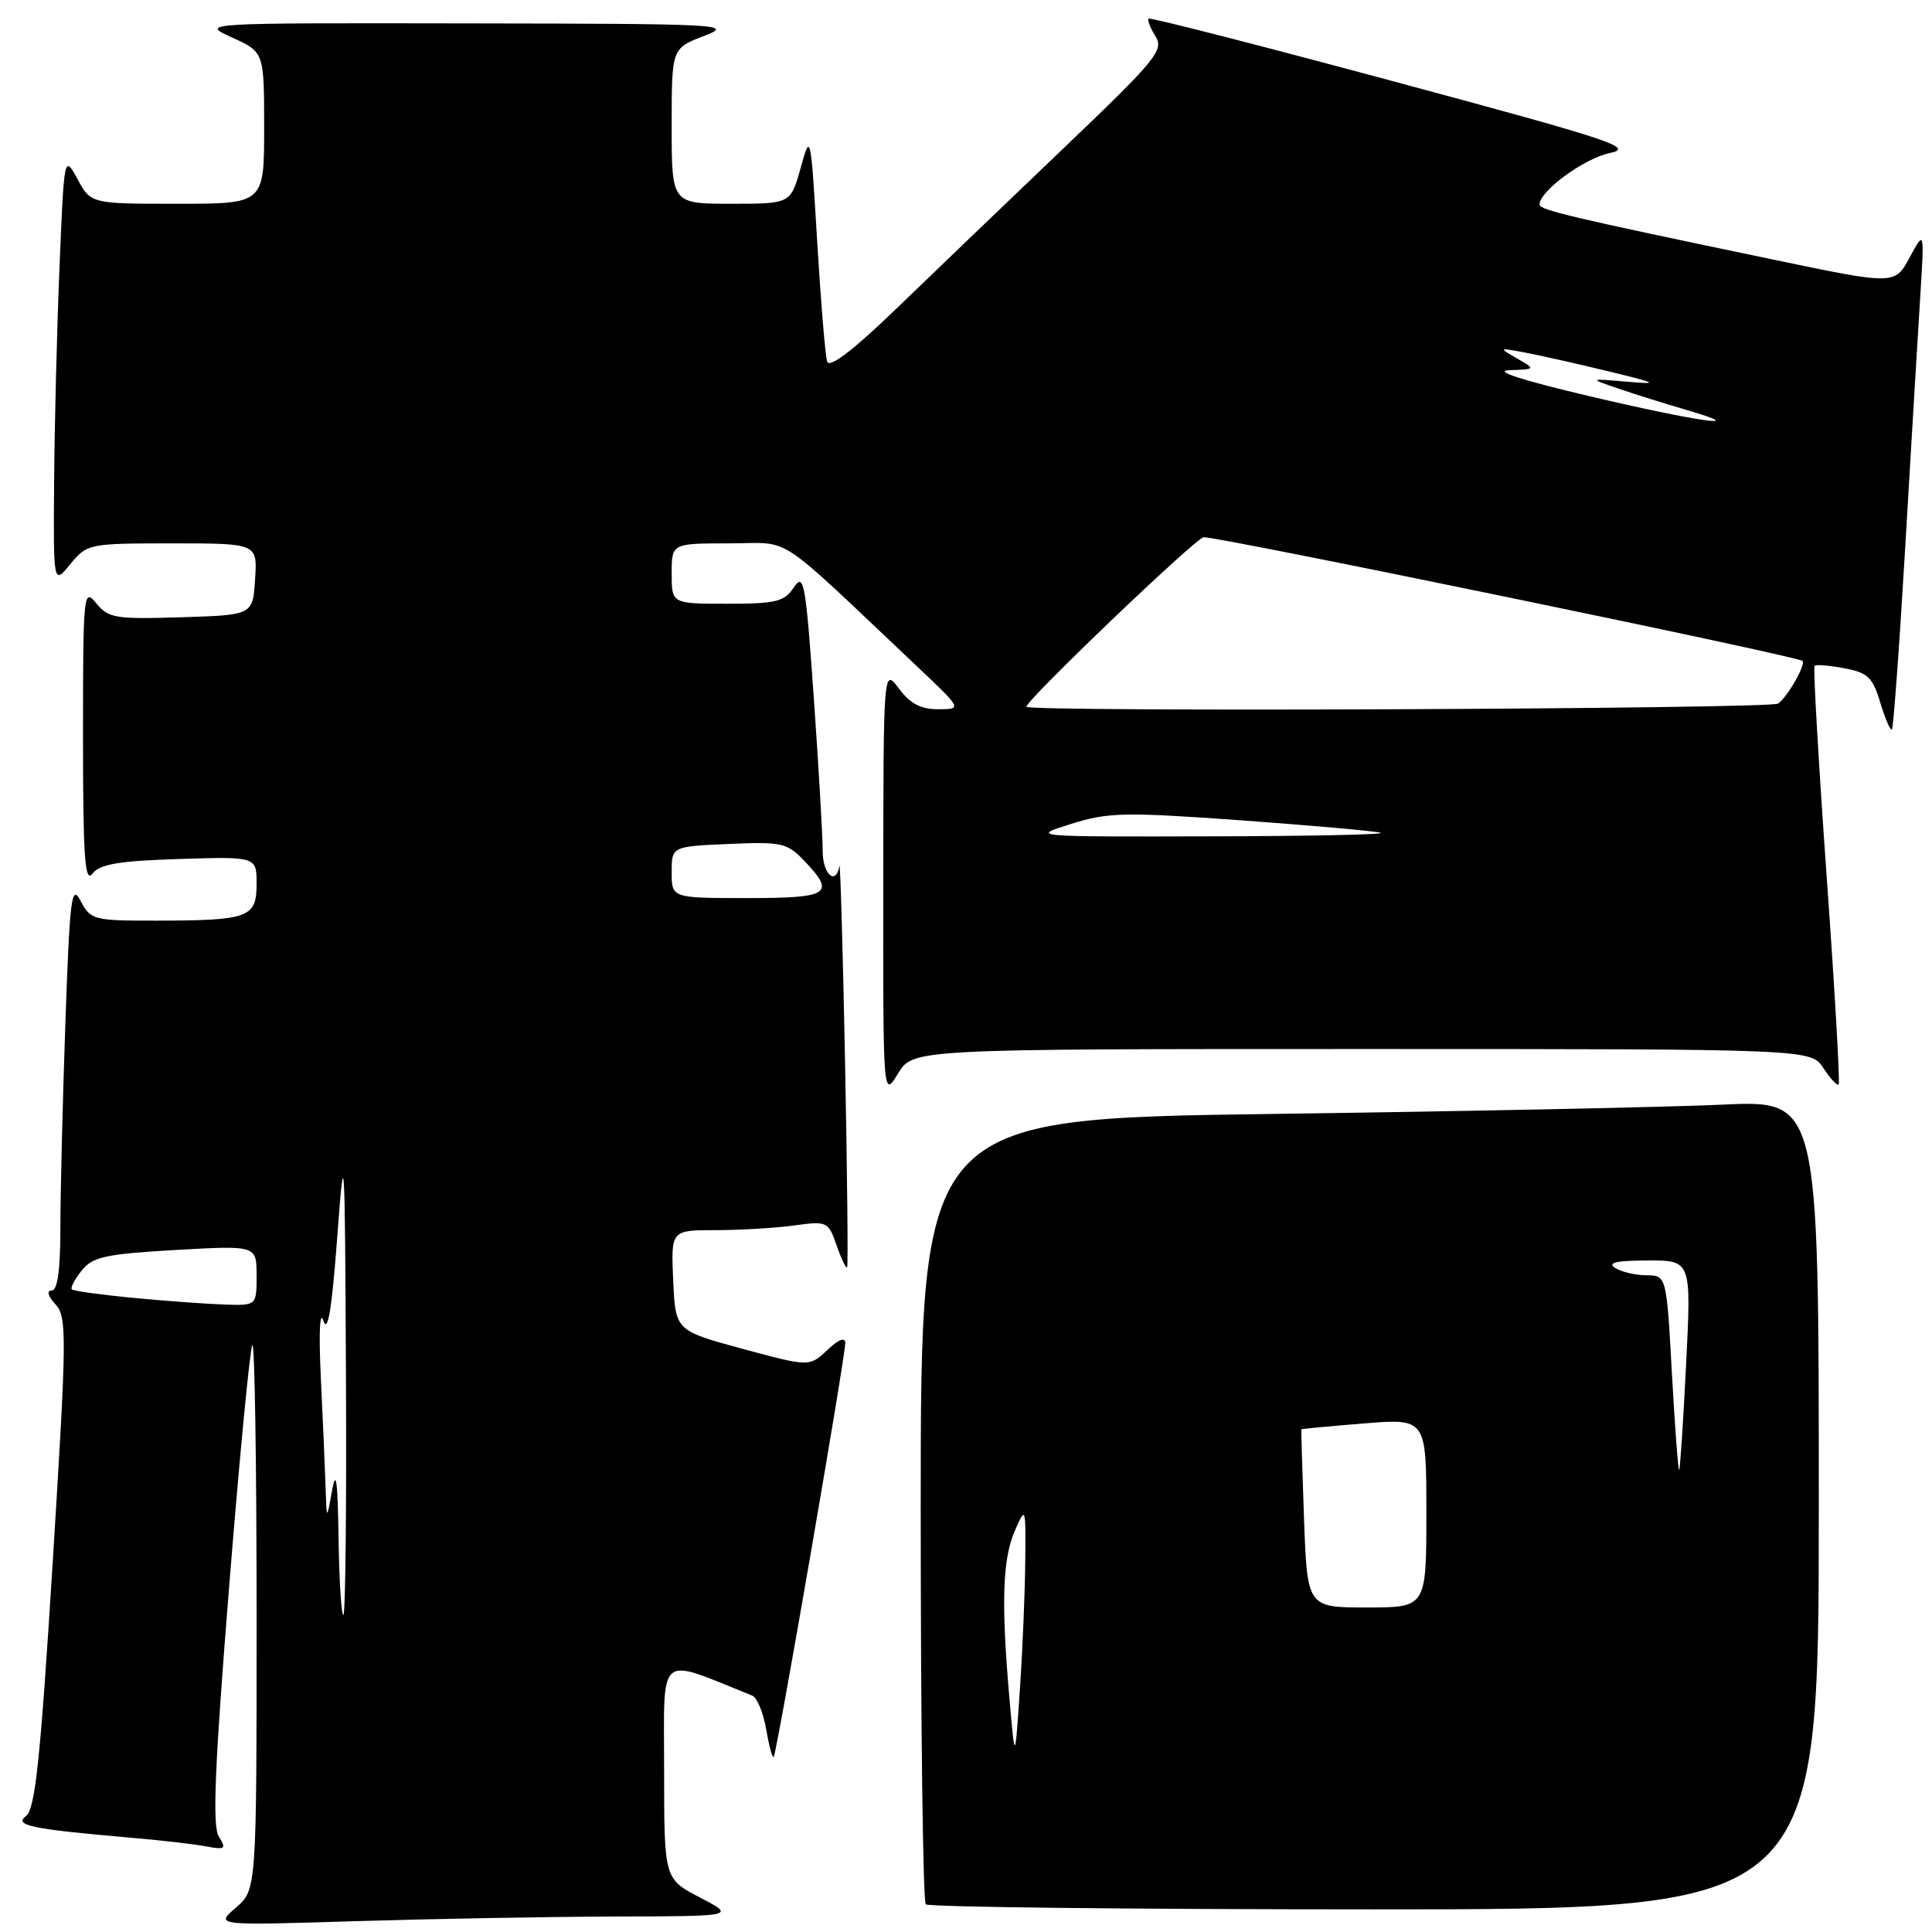 <?xml version="1.0" encoding="UTF-8" standalone="no"?>
<!DOCTYPE svg PUBLIC "-//W3C//DTD SVG 1.1//EN" "http://www.w3.org/Graphics/SVG/1.1/DTD/svg11.dtd" >
<svg xmlns="http://www.w3.org/2000/svg" xmlns:xlink="http://www.w3.org/1999/xlink" version="1.1" viewBox="0 0 256 256">
 <g >
 <path fill="currentColor"
d=" M 81.41 253.95 C 97.50 253.91 97.50 253.91 92.75 251.43 C 88.00 248.96 88.00 248.96 88.00 234.50 C 88.00 218.66 86.93 219.56 99.68 224.68 C 100.32 224.94 101.15 226.95 101.52 229.15 C 101.90 231.34 102.34 232.99 102.52 232.81 C 102.91 232.42 112.00 179.85 112.00 177.98 C 112.00 177.13 111.14 177.46 109.62 178.89 C 107.24 181.12 107.24 181.12 98.37 178.72 C 89.50 176.31 89.50 176.31 89.20 169.65 C 88.91 163.00 88.91 163.00 94.81 163.00 C 98.06 163.00 102.75 162.72 105.22 162.38 C 109.61 161.78 109.75 161.85 110.87 165.05 C 111.49 166.85 112.12 168.14 112.25 167.91 C 112.39 167.69 112.26 155.35 111.97 140.50 C 111.68 125.65 111.34 114.06 111.22 114.75 C 110.75 117.42 109.00 115.83 109.01 112.75 C 109.02 110.96 108.49 101.88 107.84 92.57 C 106.76 77.23 106.52 75.84 105.20 77.82 C 103.93 79.73 102.85 80.00 96.38 80.00 C 89.00 80.00 89.00 80.00 89.00 76.00 C 89.00 72.00 89.00 72.00 96.61 72.00 C 105.13 72.00 102.25 70.11 121.50 88.29 C 127.50 93.96 127.50 93.96 124.33 93.98 C 122.03 93.99 120.61 93.25 119.12 91.25 C 117.06 88.50 117.06 88.50 117.04 117.00 C 117.01 145.50 117.01 145.50 118.99 142.25 C 120.97 139.00 120.97 139.00 180.46 139.00 C 239.95 139.00 239.95 139.00 241.61 141.53 C 242.52 142.92 243.43 143.90 243.63 143.70 C 243.83 143.50 243.11 131.02 242.03 115.97 C 240.96 100.91 240.24 88.43 240.44 88.23 C 240.63 88.03 242.41 88.17 244.39 88.55 C 247.49 89.13 248.15 89.75 249.15 93.12 C 249.80 95.26 250.49 96.85 250.69 96.65 C 250.89 96.44 251.70 85.30 252.49 71.89 C 253.28 58.48 254.16 43.67 254.46 39.00 C 254.99 30.50 254.99 30.50 253.03 34.13 C 251.07 37.76 251.07 37.76 234.79 34.36 C 207.90 28.75 204.00 27.83 204.00 27.09 C 204.00 25.31 209.91 20.99 213.30 20.28 C 216.67 19.58 213.71 18.60 184.80 10.82 C 167.05 6.04 152.38 2.28 152.20 2.47 C 152.01 2.65 152.42 3.71 153.11 4.81 C 154.26 6.64 153.21 7.91 140.93 19.64 C 133.54 26.70 123.57 36.26 118.78 40.89 C 113.01 46.46 109.90 48.83 109.60 47.90 C 109.35 47.13 108.76 39.98 108.28 32.00 C 107.42 17.61 107.40 17.54 106.09 22.25 C 104.76 27.00 104.76 27.00 96.88 27.00 C 89.00 27.00 89.00 27.00 89.00 16.71 C 89.00 6.41 89.00 6.41 93.25 4.78 C 97.31 3.22 95.94 3.15 62.00 3.10 C 26.50 3.04 26.50 3.04 30.75 4.97 C 35.00 6.90 35.00 6.90 35.00 16.95 C 35.00 27.00 35.00 27.00 23.53 27.00 C 12.05 27.00 12.05 27.00 10.28 23.75 C 8.50 20.50 8.50 20.50 7.88 35.50 C 7.54 43.75 7.22 56.58 7.17 64.00 C 7.07 77.50 7.07 77.50 9.32 74.75 C 11.54 72.05 11.76 72.00 22.84 72.00 C 34.11 72.00 34.11 72.00 33.80 76.75 C 33.50 81.50 33.50 81.50 24.00 81.79 C 15.29 82.06 14.35 81.91 12.75 79.93 C 11.07 77.86 11.00 78.57 11.00 97.58 C 11.00 113.62 11.24 117.07 12.25 115.76 C 13.23 114.50 15.75 114.07 23.75 113.82 C 34.00 113.50 34.00 113.50 34.00 117.13 C 34.00 121.59 32.96 121.97 20.78 121.99 C 12.39 122.00 12.01 121.90 10.69 119.39 C 9.47 117.06 9.25 118.82 8.66 135.64 C 8.30 146.01 8.00 158.21 8.00 162.75 C 8.00 168.32 7.62 171.00 6.85 171.00 C 6.15 171.00 6.35 171.73 7.35 172.83 C 8.89 174.53 8.86 176.89 6.98 207.08 C 5.36 233.11 4.66 239.72 3.45 240.63 C 1.78 241.88 4.17 242.37 17.50 243.52 C 21.35 243.85 25.77 244.36 27.32 244.66 C 29.85 245.13 30.02 245.00 28.99 243.34 C 28.12 241.94 28.45 234.07 30.37 210.14 C 31.75 192.89 33.14 178.53 33.44 178.22 C 33.75 177.92 34.00 194.04 34.00 214.05 C 34.00 250.42 34.00 250.42 31.25 252.78 C 28.50 255.14 28.50 255.14 46.91 254.57 C 57.04 254.26 72.56 253.98 81.41 253.95 Z  M 241.00 199.39 C 241.00 145.78 241.00 145.78 228.25 146.37 C 221.24 146.70 194.46 147.25 168.75 147.60 C 122.00 148.24 122.00 148.24 122.00 199.95 C 122.00 228.39 122.30 251.97 122.67 252.33 C 123.03 252.70 149.81 253.00 182.17 253.00 C 241.00 253.00 241.00 253.00 241.00 199.39 Z  M 44.86 203.75 C 44.75 196.23 44.53 194.56 44.00 197.50 C 43.28 201.50 43.28 201.50 43.14 197.00 C 43.06 194.53 42.77 188.00 42.51 182.50 C 42.23 176.63 42.37 173.53 42.85 175.00 C 43.43 176.76 43.97 173.51 44.68 164.00 C 45.64 151.11 45.70 151.94 45.84 182.25 C 45.93 199.71 45.77 214.00 45.50 214.00 C 45.23 214.00 44.94 209.39 44.86 203.75 Z  M 17.70 171.98 C 13.41 171.57 9.73 171.06 9.52 170.85 C 9.31 170.64 9.89 169.52 10.82 168.36 C 12.28 166.53 13.93 166.17 23.25 165.63 C 34.00 165.02 34.00 165.02 34.00 169.01 C 34.00 173.00 34.00 173.00 29.75 172.86 C 27.41 172.78 21.99 172.39 17.70 171.98 Z  M 89.00 115.58 C 89.00 112.16 89.00 112.16 96.56 111.83 C 103.57 111.52 104.29 111.68 106.56 114.05 C 110.77 118.46 109.93 119.00 99.00 119.00 C 89.00 119.00 89.00 119.00 89.00 115.58 Z  M 141.93 109.17 C 146.84 107.63 148.99 107.59 164.35 108.69 C 173.69 109.37 182.05 110.11 182.92 110.34 C 183.79 110.58 173.70 110.79 160.50 110.82 C 136.50 110.88 136.50 110.88 141.93 109.17 Z  M 136.00 93.65 C 136.00 92.75 158.25 71.46 159.47 71.19 C 160.66 70.93 237.92 86.88 238.83 87.57 C 239.35 87.98 236.82 92.42 235.60 93.23 C 234.53 93.95 136.00 94.36 136.00 93.65 Z  M 210.50 52.47 C 201.63 50.38 197.78 49.13 200.00 49.05 C 203.50 48.93 203.50 48.93 201.00 47.49 C 198.54 46.07 198.56 46.06 202.00 46.70 C 203.93 47.06 208.88 48.17 213.00 49.17 C 219.71 50.80 219.98 50.95 215.50 50.57 C 210.50 50.14 210.50 50.14 214.50 51.51 C 216.70 52.26 220.75 53.53 223.50 54.33 C 232.42 56.94 224.86 55.86 210.50 52.47 Z  M 133.75 225.00 C 132.65 212.35 132.84 206.61 134.46 202.86 C 135.91 199.54 135.92 199.58 135.85 207.00 C 135.81 211.12 135.49 218.78 135.13 224.00 C 134.49 233.50 134.49 233.50 133.75 225.00 Z  M 172.79 201.25 C 172.56 194.79 172.40 189.45 172.43 189.39 C 172.47 189.33 176.21 188.98 180.75 188.61 C 189.00 187.95 189.00 187.95 189.00 200.48 C 189.00 213.00 189.00 213.00 181.11 213.00 C 173.22 213.00 173.22 213.00 172.79 201.25 Z  M 221.54 182.04 C 220.82 169.00 220.82 169.00 218.16 168.98 C 216.70 168.98 214.82 168.53 214.00 168.00 C 212.94 167.31 214.19 167.03 218.30 167.02 C 224.11 167.00 224.11 167.00 223.42 180.75 C 223.04 188.31 222.63 194.63 222.50 194.79 C 222.37 194.94 221.94 189.21 221.54 182.04 Z "/>
</g>
</svg>